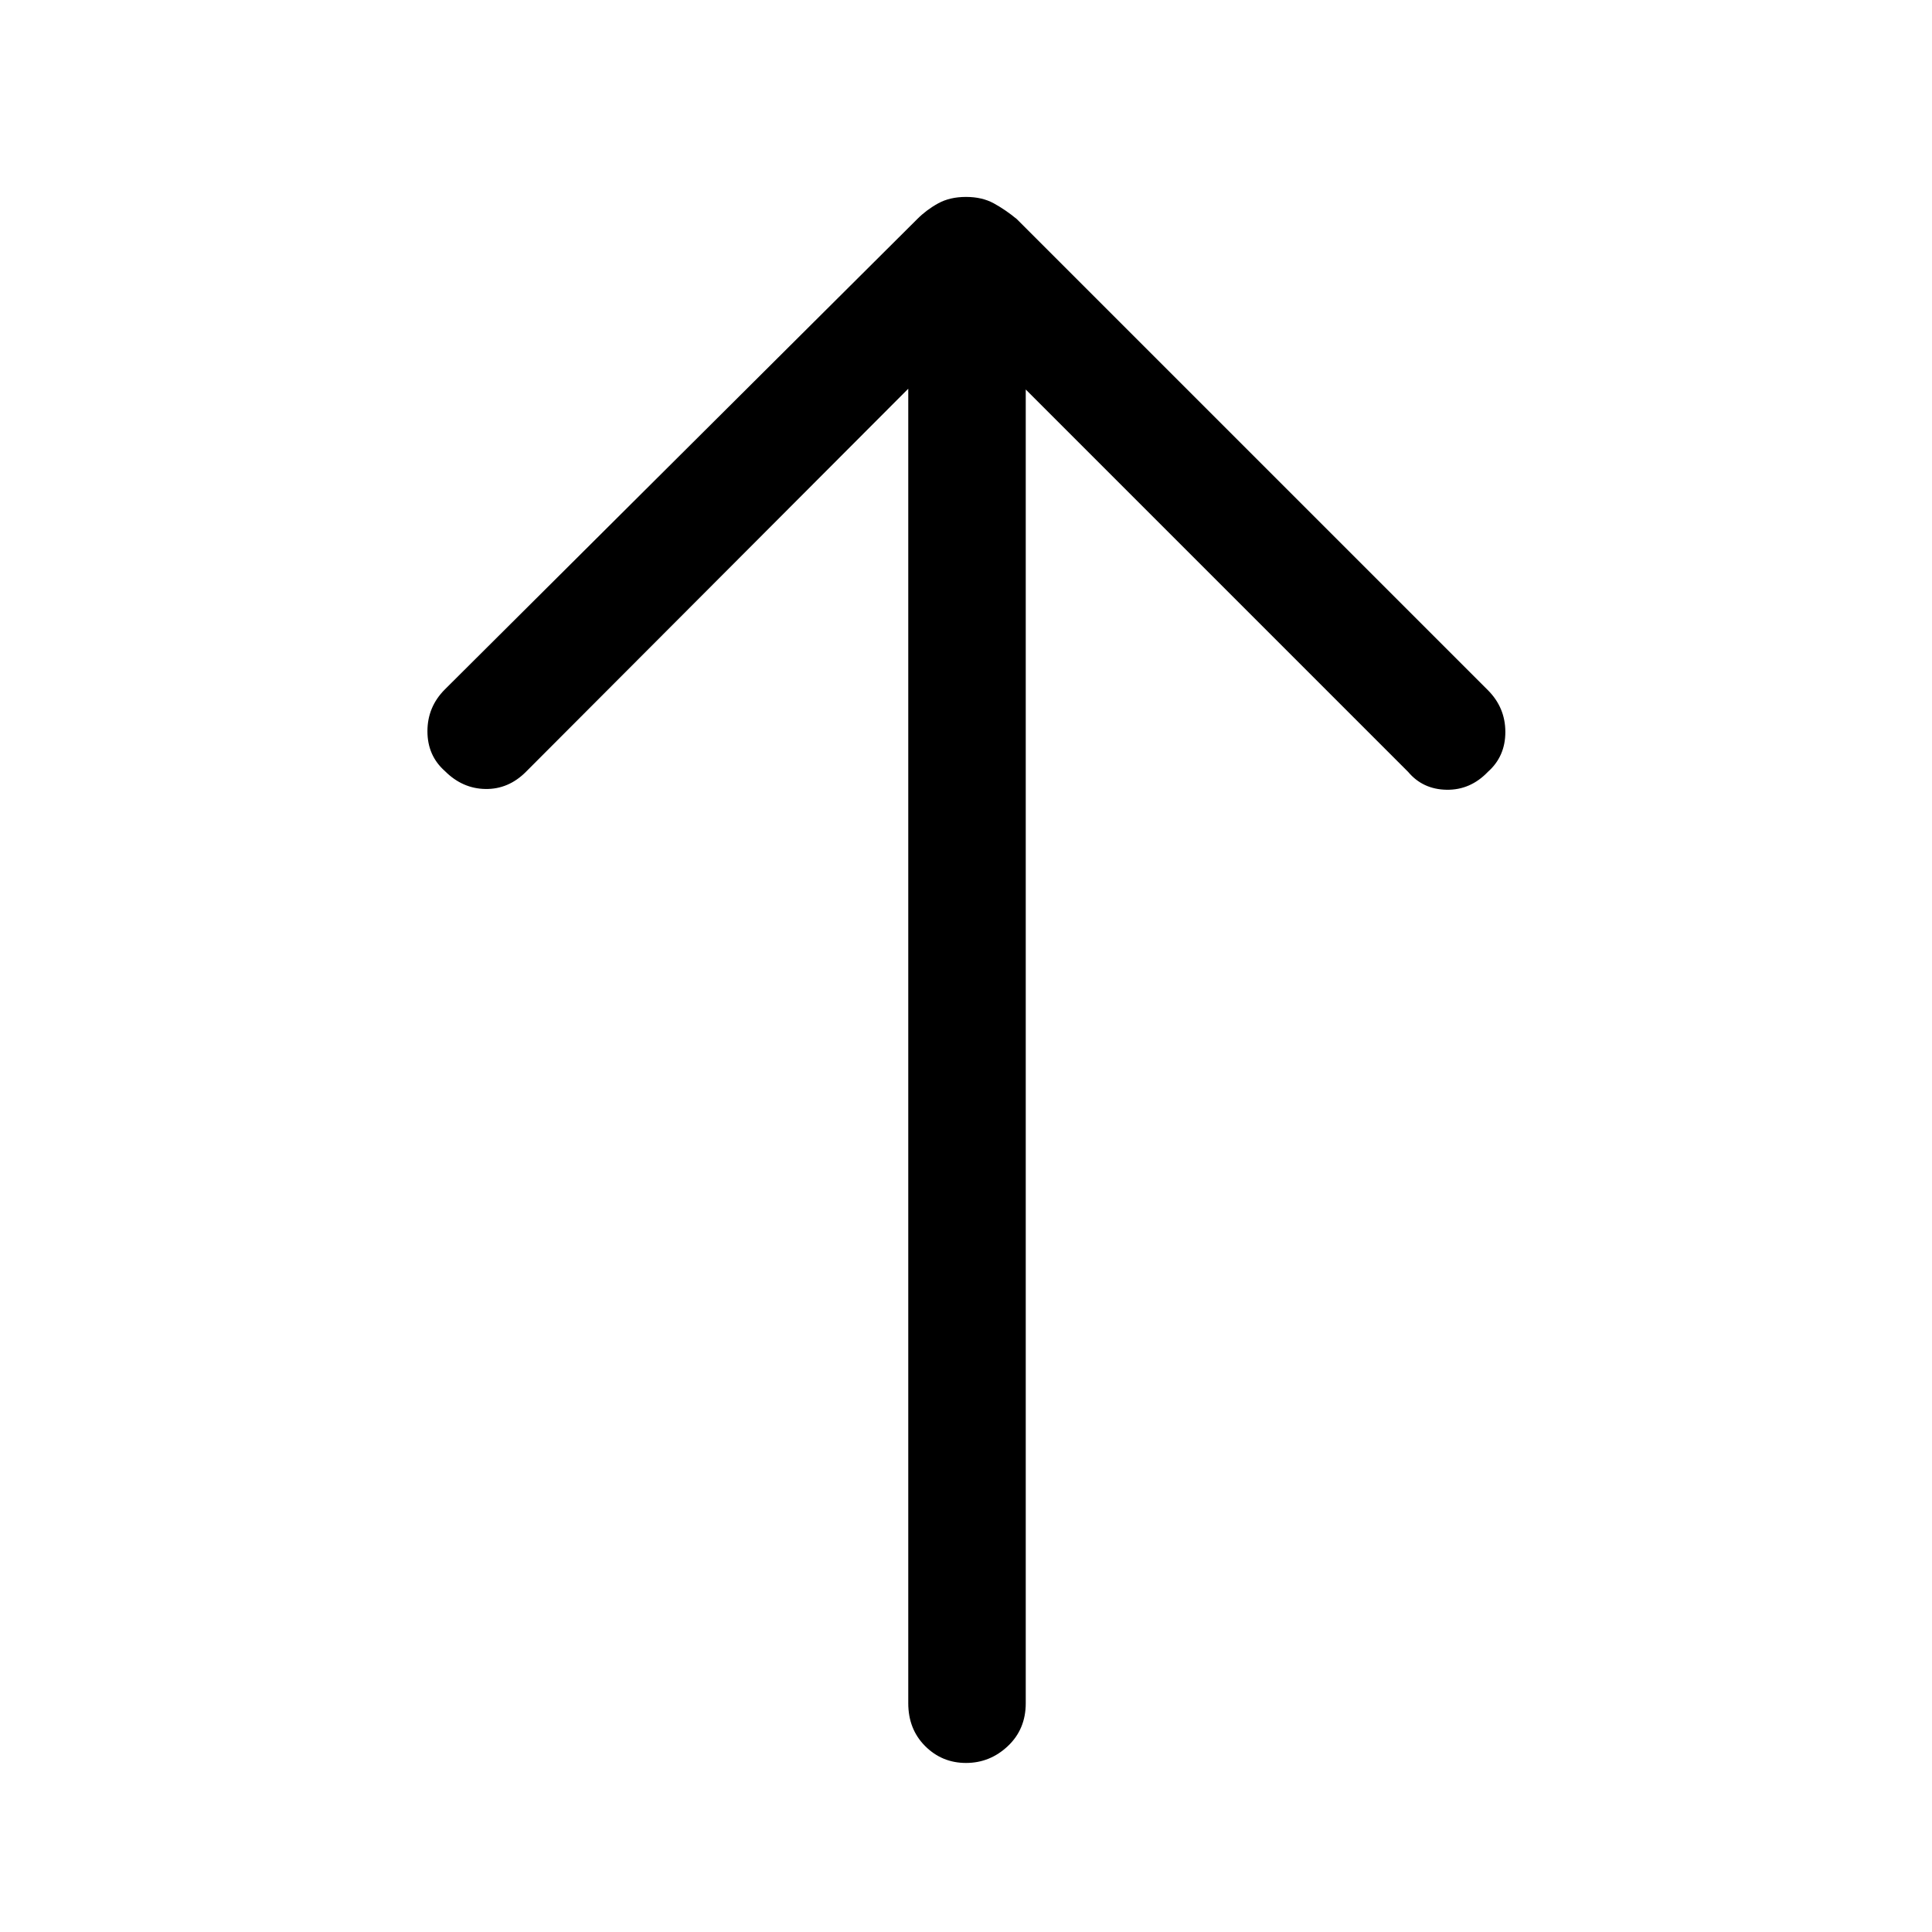 <svg xmlns="http://www.w3.org/2000/svg" height="48" viewBox="0 -960 960 960" width="48"><path d="M480-84q-11.92 0-20.31-8.39-8.38-8.38-8.38-21.3v-653.16l-190 190.39q-8.69 8.69-20.12 8.5-11.42-.19-20.11-8.89-8.69-7.69-8.69-19.8 0-12.12 8.69-20.81l234.69-233.69q4.61-4.62 10.42-7.81 5.81-3.19 13.81-3.19t13.81 3.19q5.81 3.19 11.42 7.81l234.08 234.07q8.69 8.7 8.69 20.81 0 12.12-8.69 19.81-8.7 9.08-20.5 8.88-11.81-.19-19.12-8.88l-190-190v652.77q0 12.92-8.88 21.3Q491.92-84 480-84Z"/></svg>